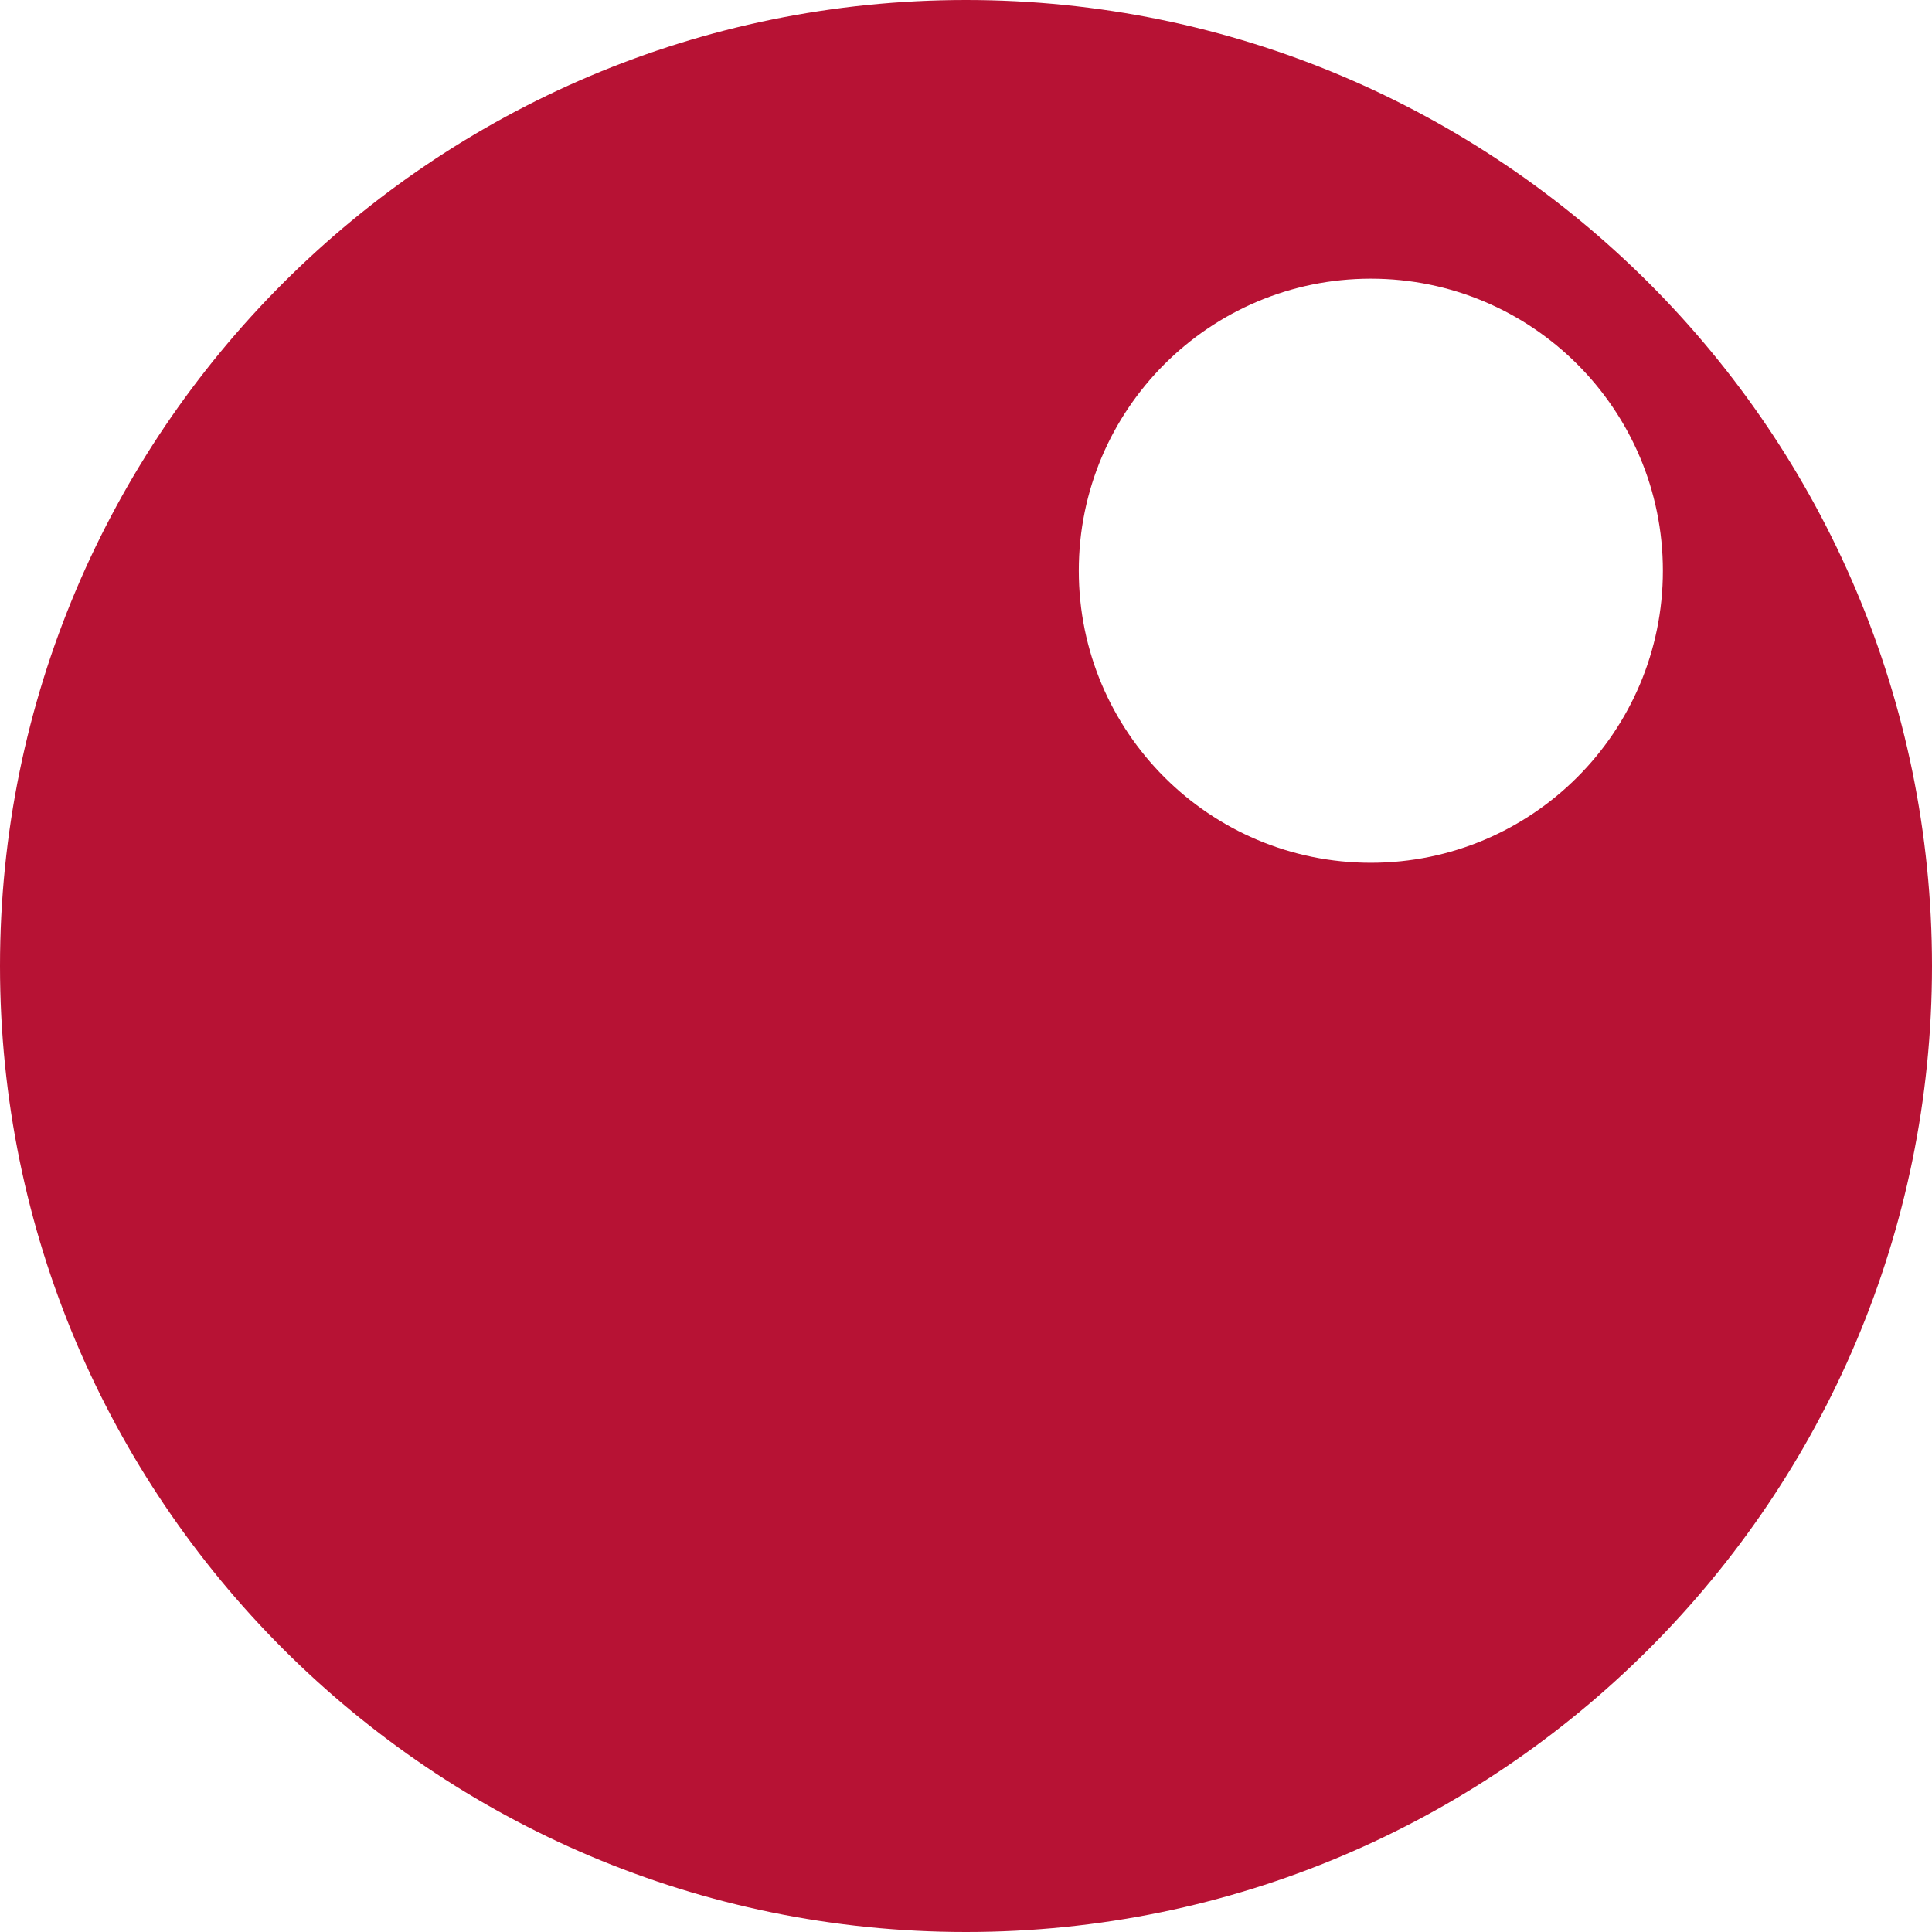 <?xml version="1.0" encoding="UTF-8" standalone="no"?>
<!DOCTYPE svg PUBLIC "-//W3C//DTD SVG 1.1//EN" "http://www.w3.org/Graphics/SVG/1.1/DTD/svg11.dtd">
<svg width="100%" height="100%" viewBox="0 0 172 172" version="1.1" xmlns="http://www.w3.org/2000/svg" xmlns:xlink="http://www.w3.org/1999/xlink" xml:space="preserve" xmlns:serif="http://www.serif.com/" style="fill-rule:evenodd;clip-rule:evenodd;stroke-linejoin:round;stroke-miterlimit:1.414;">
    <g transform="matrix(1,0,0,1,-114.838,-120.455)">
        <g id="LogoWhiteBack">
            <path d="M200.838,120.455C248.303,120.455 286.838,158.991 286.838,206.455C286.838,253.92 248.303,292.455 200.838,292.455C153.374,292.455 114.838,253.92 114.838,206.455C114.838,158.991 153.374,120.455 200.838,120.455ZM236.879,145.265C251.228,145.265 262.879,156.915 262.879,171.265C262.879,185.615 251.228,197.265 236.879,197.265C222.529,197.265 210.879,185.615 210.879,171.265C210.879,156.915 222.529,145.265 236.879,145.265Z" style="fill:rgb(183,18,52);"/>
        </g>
    </g>
</svg>

